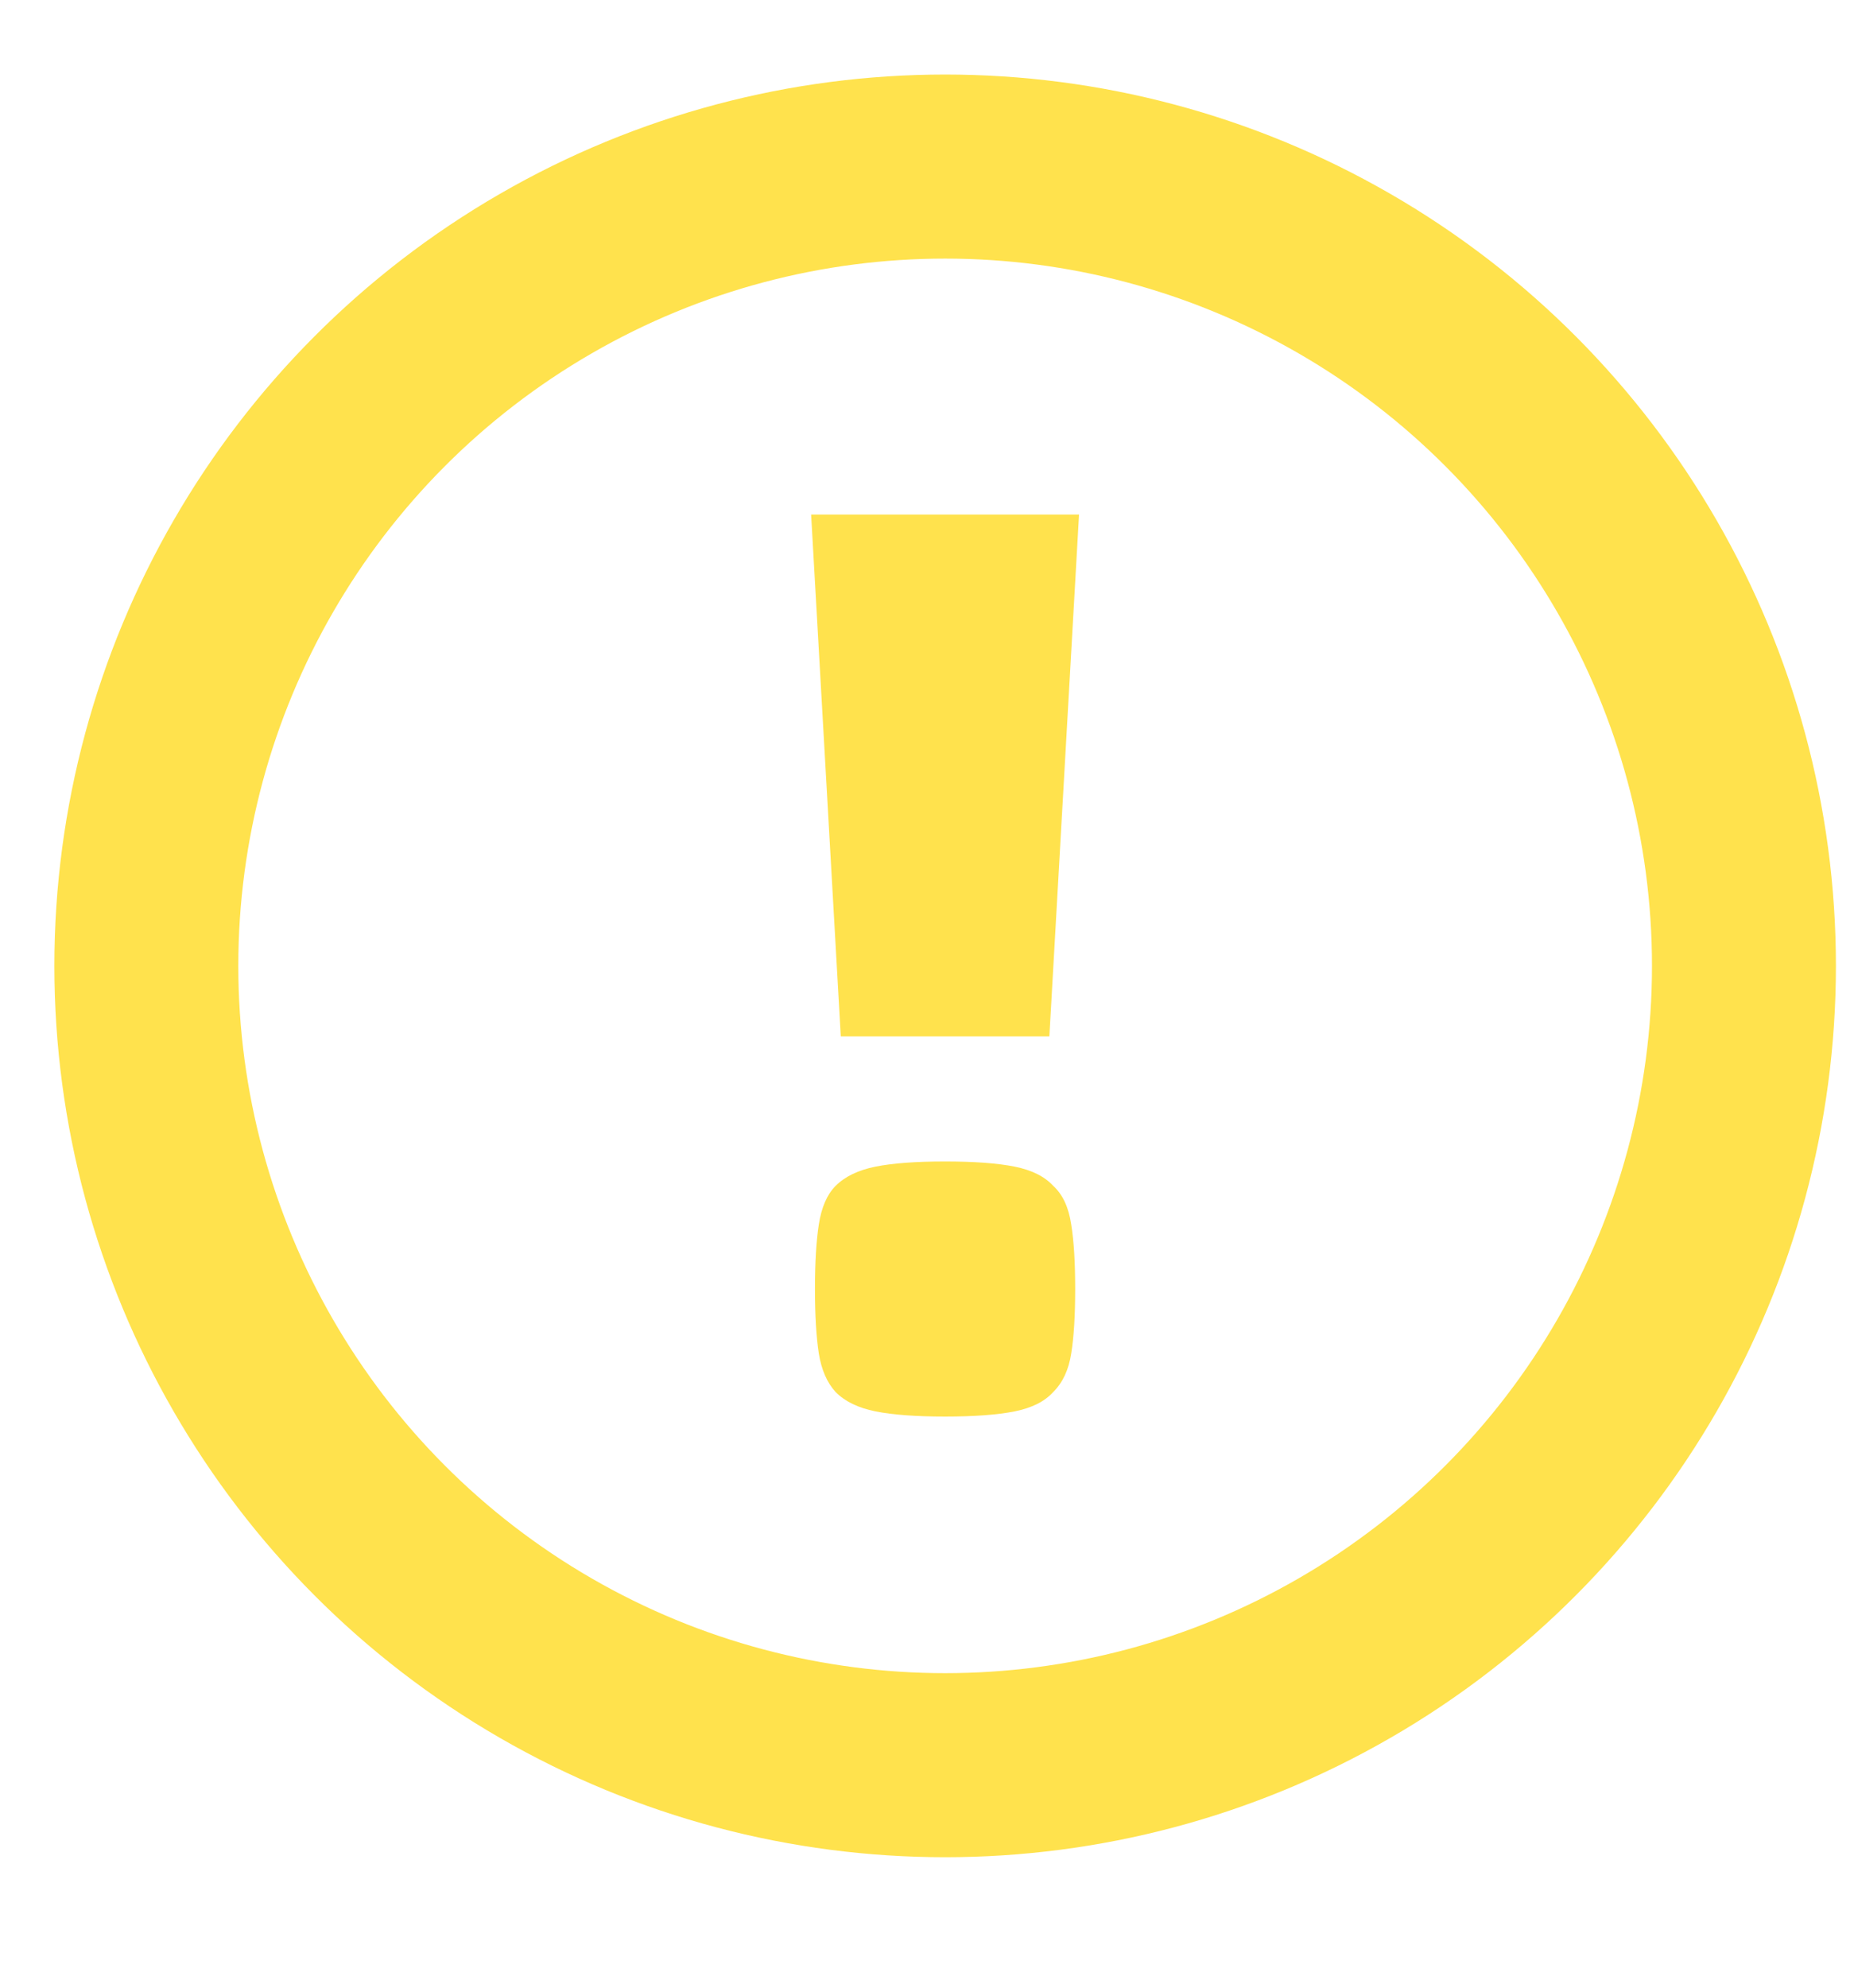 <svg width="14" height="15" viewBox="0 0 14 15" fill="none" xmlns="http://www.w3.org/2000/svg">
<circle cx="7.137" cy="7.289" r="6.032" stroke="#FFE24D" stroke-width="1.389"/>
<path d="M8.148 3.883L7.924 7.821H6.349L6.125 3.883H8.148ZM7.136 10.69C6.916 10.69 6.741 10.677 6.611 10.651C6.482 10.625 6.381 10.577 6.31 10.505C6.245 10.434 6.203 10.337 6.183 10.214C6.164 10.091 6.154 9.928 6.154 9.727C6.154 9.526 6.164 9.364 6.183 9.241C6.203 9.112 6.245 9.014 6.31 8.949C6.381 8.878 6.482 8.83 6.611 8.804C6.741 8.778 6.916 8.765 7.136 8.765C7.357 8.765 7.532 8.778 7.662 8.804C7.791 8.83 7.888 8.878 7.953 8.949C8.025 9.014 8.07 9.112 8.089 9.241C8.109 9.364 8.119 9.526 8.119 9.727C8.119 9.928 8.109 10.091 8.089 10.214C8.07 10.337 8.025 10.434 7.953 10.505C7.888 10.577 7.791 10.625 7.662 10.651C7.532 10.677 7.357 10.69 7.136 10.69Z" fill="#FFE24D"/>
</svg>
